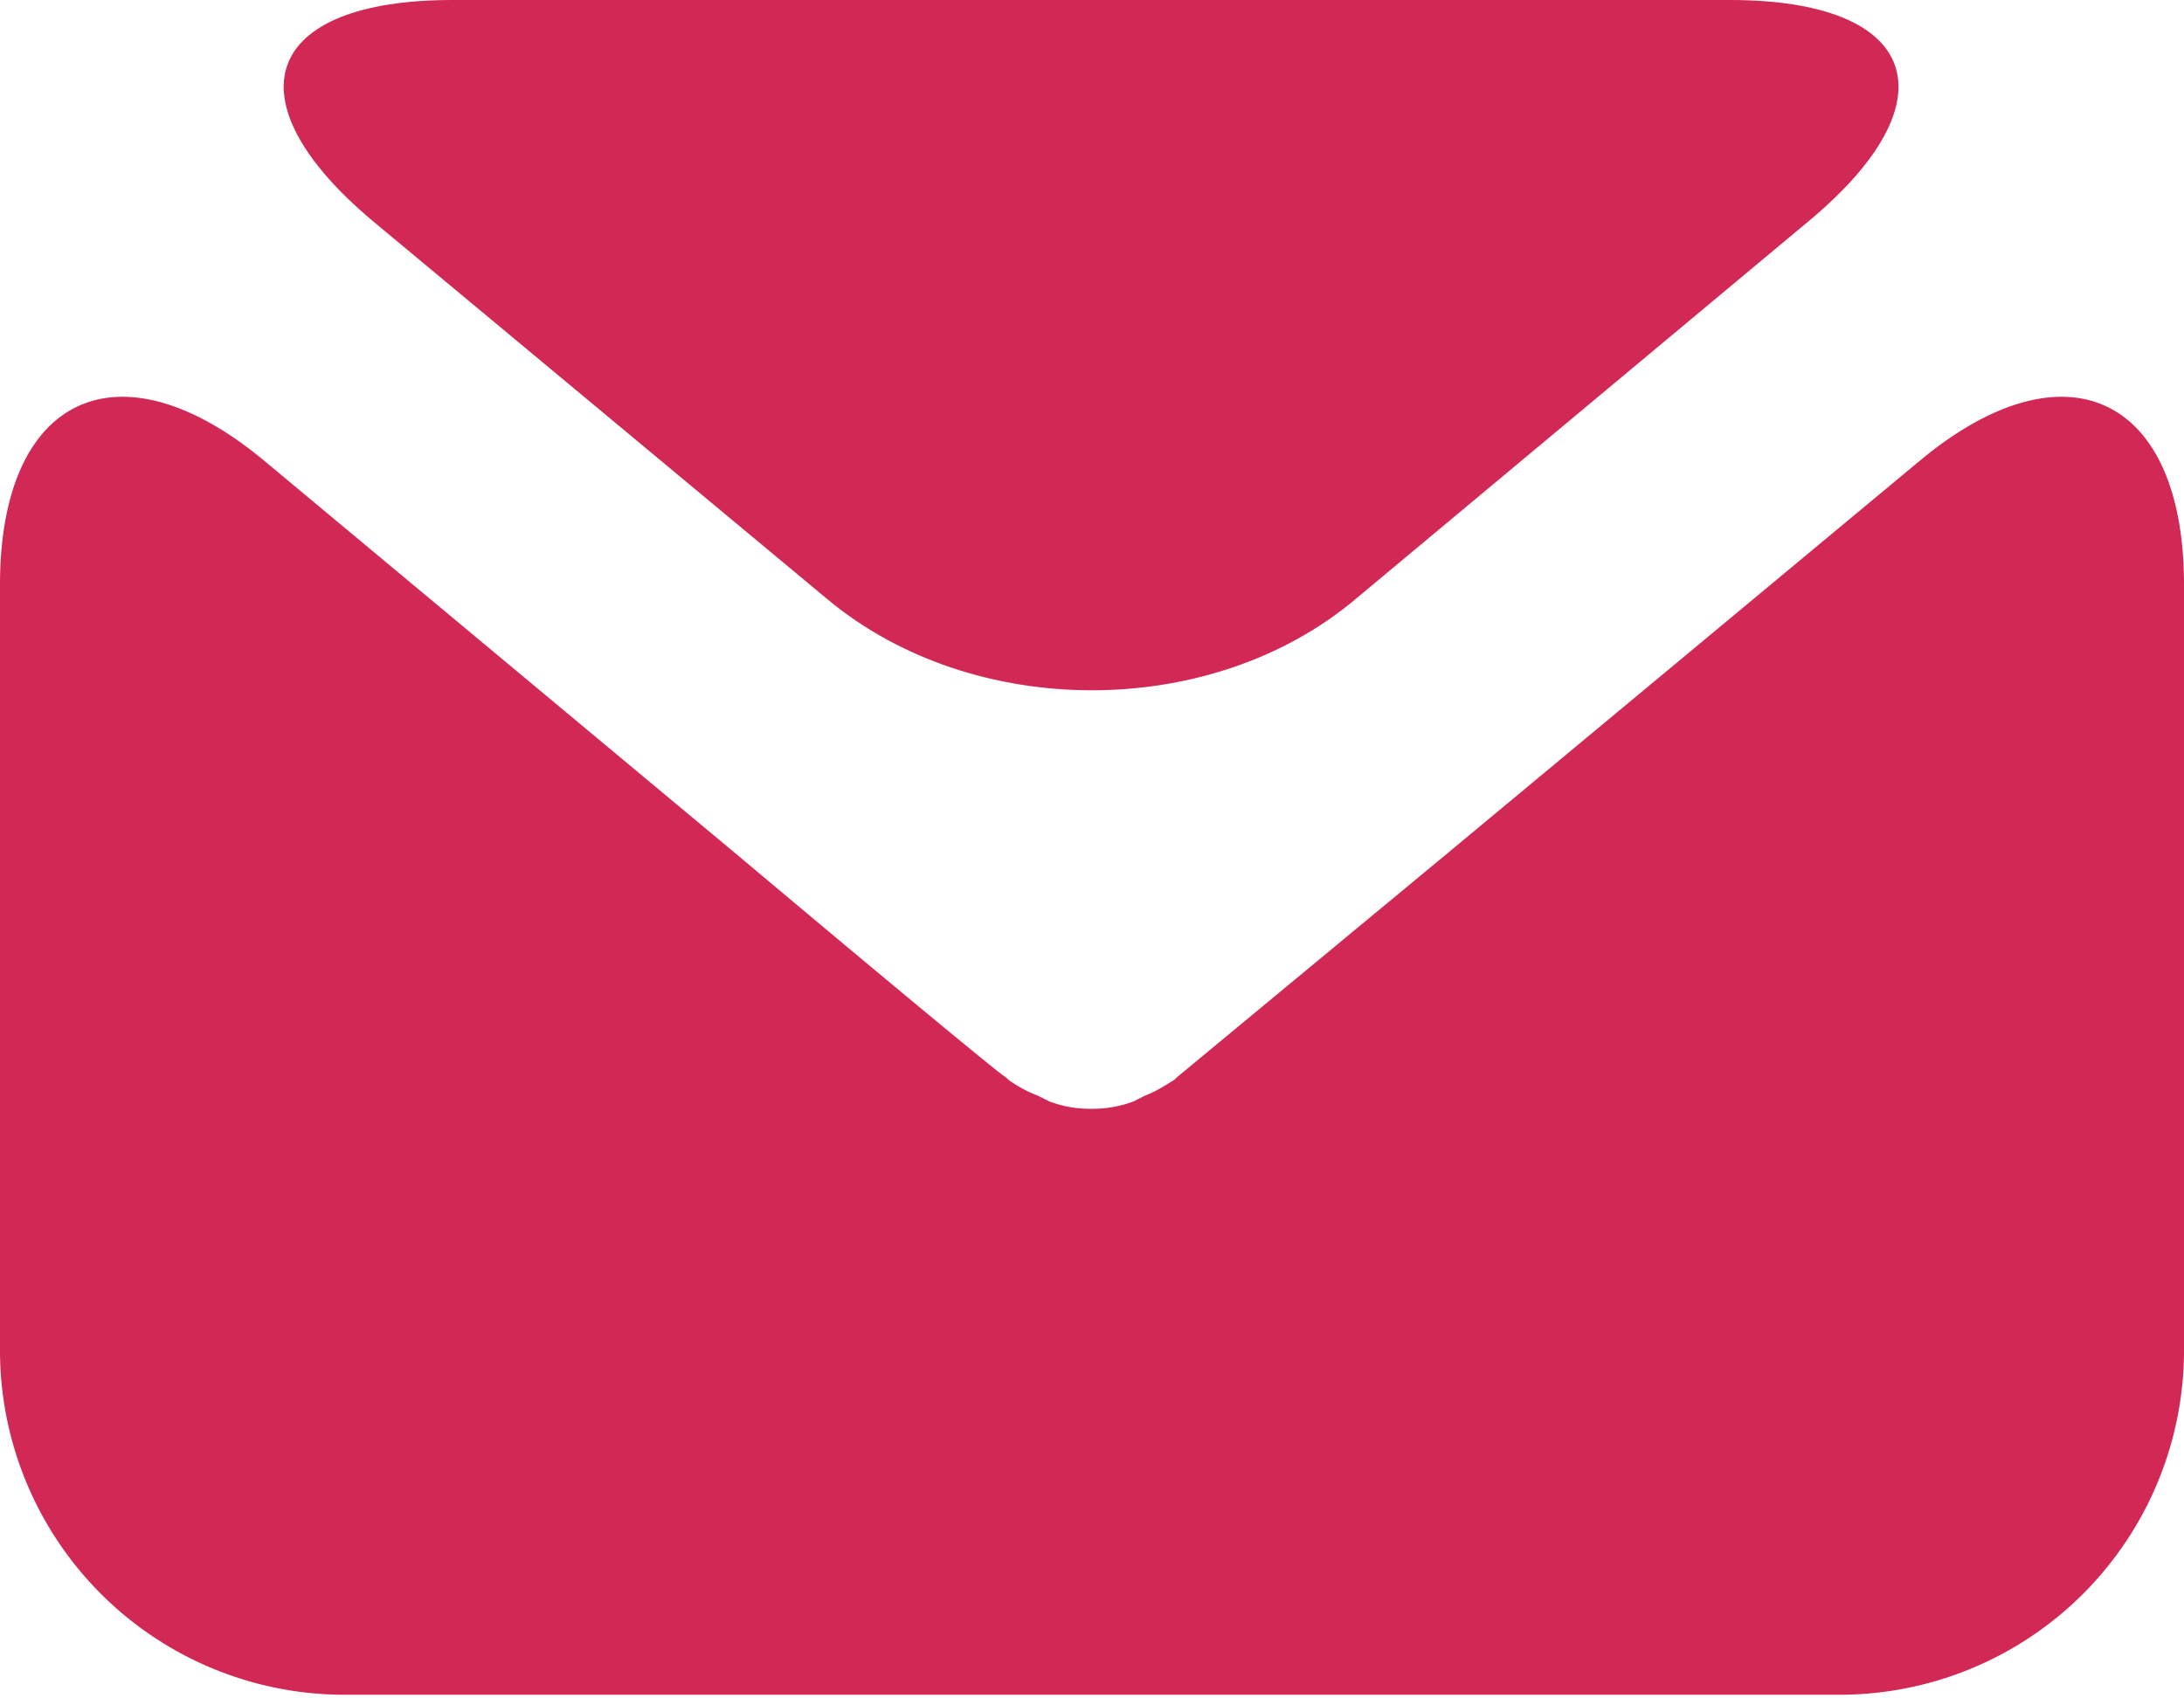 <svg fill="#d22856" xmlns="http://www.w3.org/2000/svg" xmlns:xlink="http://www.w3.org/1999/xlink" width="18" height="14"><defs><path id="a" d="M14.91 1.82c1.2-1 .9-1.82-.65-1.82H3.73c-1.56 0-1.85.82-.66 1.82l3.75 3.12c1.2 1 3.16 1 4.35 0z"/><path id="b" d="M11.91 7.05L9.7 8.88l-.02.02c-.08.05-.16.1-.24.13l-.1.05a.96.96 0 0 1-.33.06h-.03a.96.96 0 0 1-.33-.06l-.1-.05a1.05 1.05 0 0 1-.24-.13l-.02-.02c-.02 0-1.02-.83-2.21-1.83L2.18 3.8C.98 2.8 0 3.26 0 4.82v6.32a2.84 2.84 0 0 0 2.84 2.83h12.31A2.84 2.84 0 0 0 18 11.14V4.82c0-1.56-.98-2.02-2.18-1.02z"/></defs><g clip-path="url(#clip-0:1:c)"><use xlink:href="#a"/></g><g clip-path="url(#clip-0:0:c)"><use xlink:href="#b"/></g></svg>